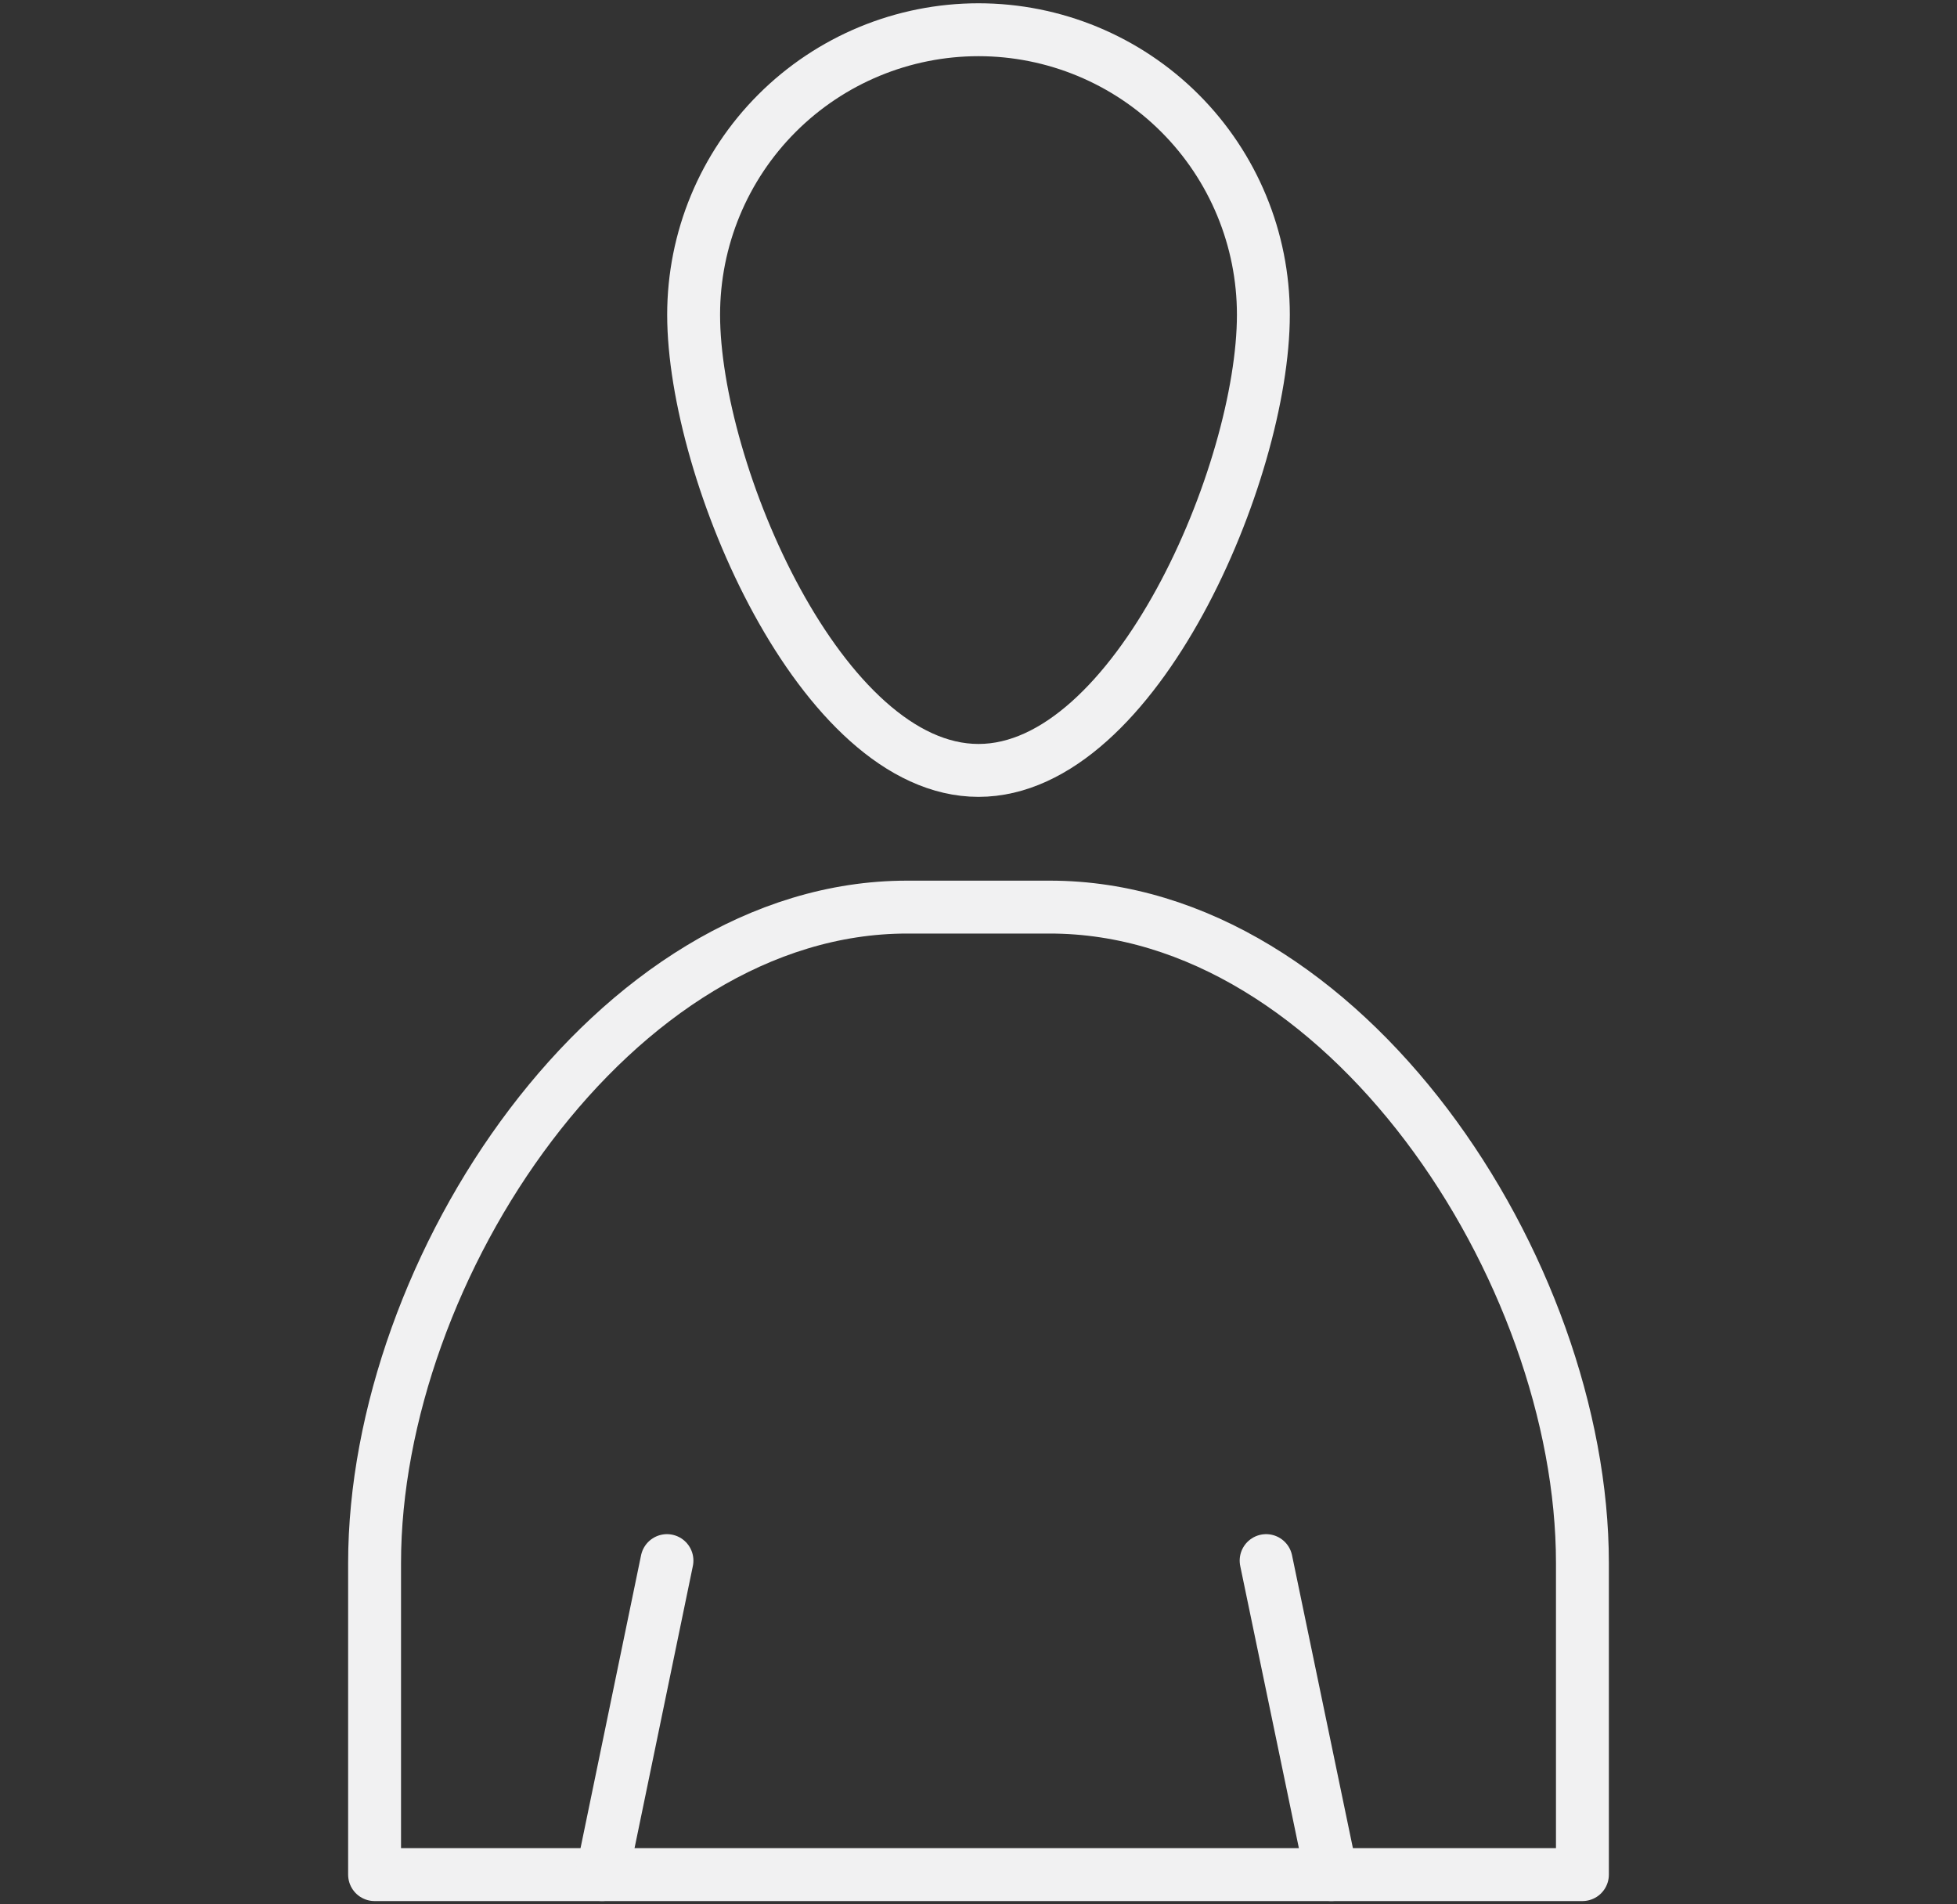 <svg width="37" height="36" viewBox="0 0 37 36" fill="none" xmlns="http://www.w3.org/2000/svg">
<rect x="0" y="0" width="37" height="36" fill="#333333" stroke="none"/>
<path d="M29.918 35.438H7.082V29.548C7.082 23.993 11.602 17.148 17.15 17.148H19.85C25.41 17.148 29.918 23.993 29.918 29.548V35.438Z" stroke="#F1F1F2" stroke-linecap="round" stroke-linejoin="round"/>
<path d="M13.114 5.949C13.114 8.92 15.529 14.564 18.5 14.564C21.471 14.564 23.886 8.92 23.886 5.949C23.886 4.52 23.319 3.15 22.309 2.14C21.299 1.13 19.928 0.562 18.5 0.562C17.072 0.562 15.701 1.13 14.691 2.14C13.681 3.15 13.114 4.52 13.114 5.949V5.949Z" stroke="#F1F1F2" stroke-linecap="round" stroke-linejoin="round"/>
<path d="M11.383 35.438L12.61 29.502" stroke="#F1F1F2" stroke-linecap="round" stroke-linejoin="round"/>
<path d="M25.172 35.438L23.938 29.502" stroke="#F1F1F2" stroke-linecap="round" stroke-linejoin="round"/>
</svg>
